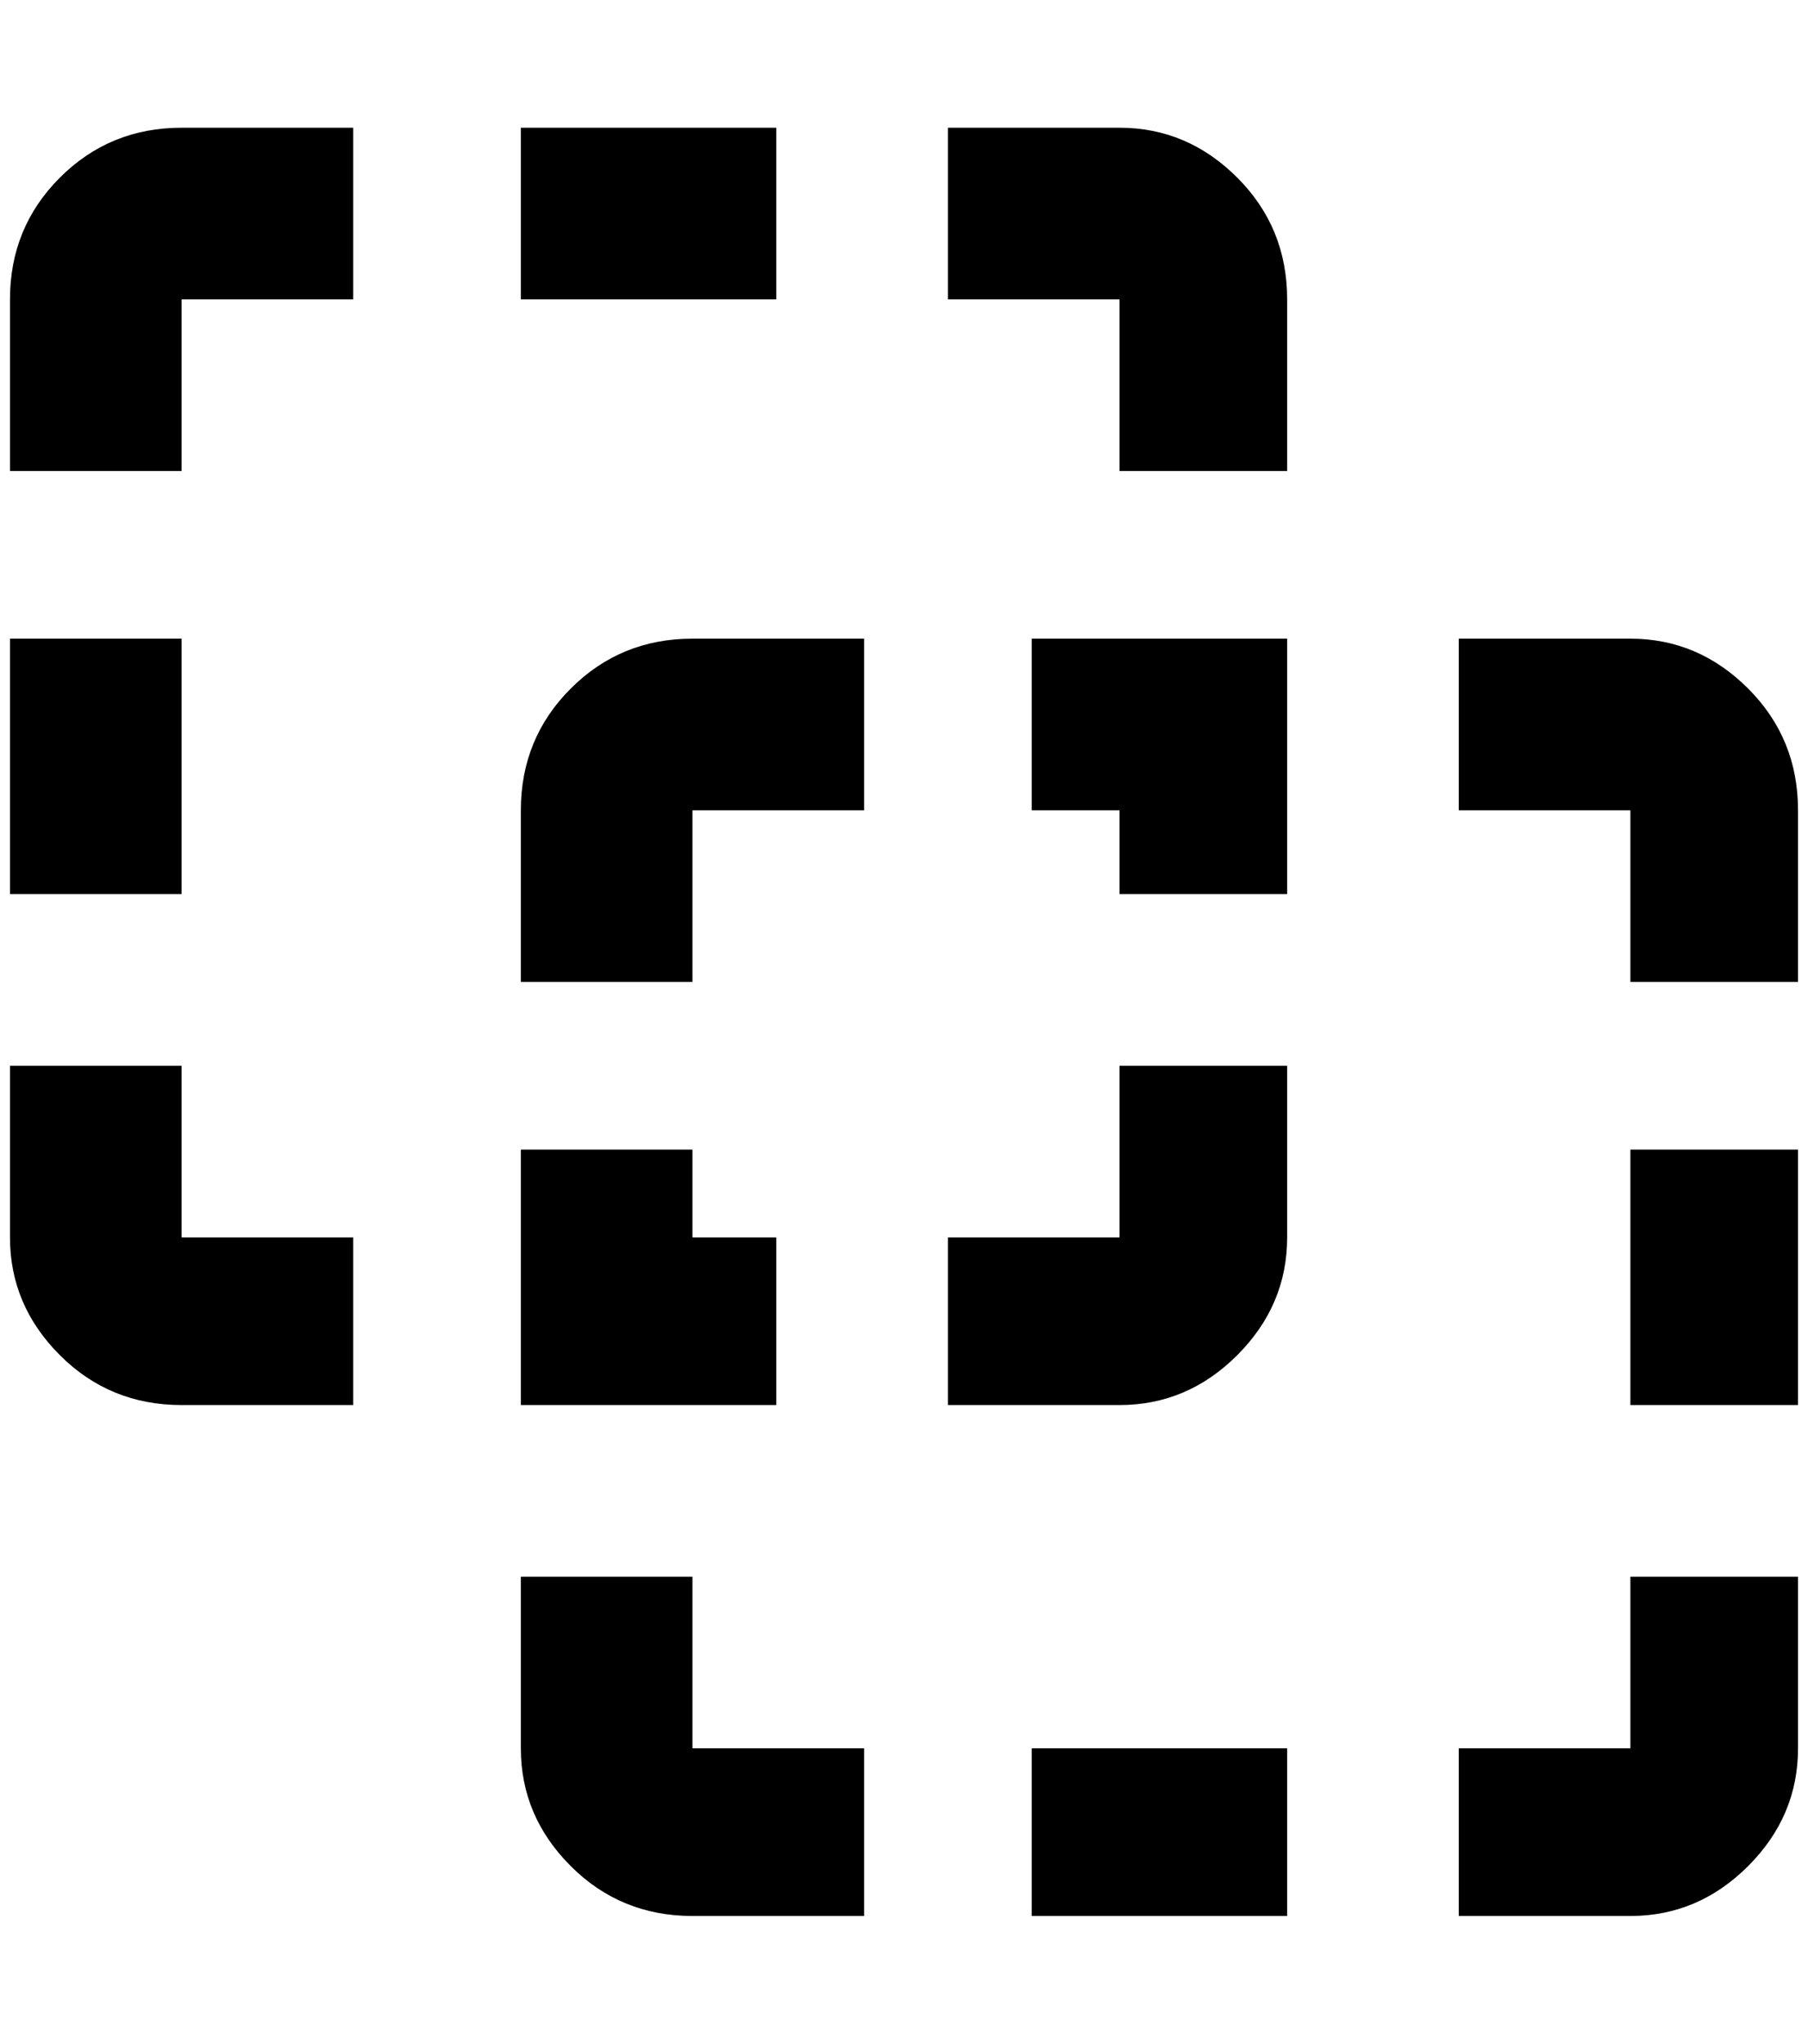 <?xml version="1.0" standalone="no"?>
<!DOCTYPE svg PUBLIC "-//W3C//DTD SVG 1.1//EN" "http://www.w3.org/Graphics/SVG/1.1/DTD/svg11.dtd" >
<svg xmlns="http://www.w3.org/2000/svg" xmlns:xlink="http://www.w3.org/1999/xlink" version="1.1" viewBox="-10 0 1812 2048">
   <path fill="currentColor"
d="M172 128h172v172h-172v172h-172v-172q0 -72 50 -122t122 -50zM1112 128q68 0 118 50t50 122v172h-168v-172h-172v-172h172zM1624 640q68 0 118 50t50 122v172h-168v-172h-172v-172h172zM1792 1752q0 68 -50 118t-118 50h-172v-168h172v-172h168v172zM1624 1152h168v256
h-168v-256zM1024 812v-172h256v256h-168v-84h-88zM1024 1920v-168h256v168h-256zM684 1920q-72 0 -122 -50t-50 -118v-172h172v172h172v168h-172zM512 1408v-256h172v88h84v168h-256zM512 300v-172h256v172h-256zM172 1408q-72 0 -122 -50t-50 -118v-172h172v172h172v168
h-172zM0 640h172v256h-172v-256zM684 640h172v172h-172v172h-172v-172q0 -72 50 -122t122 -50zM1280 1240q0 68 -50 118t-118 50h-172v-168h172v-172h168v172z" />
</svg>
